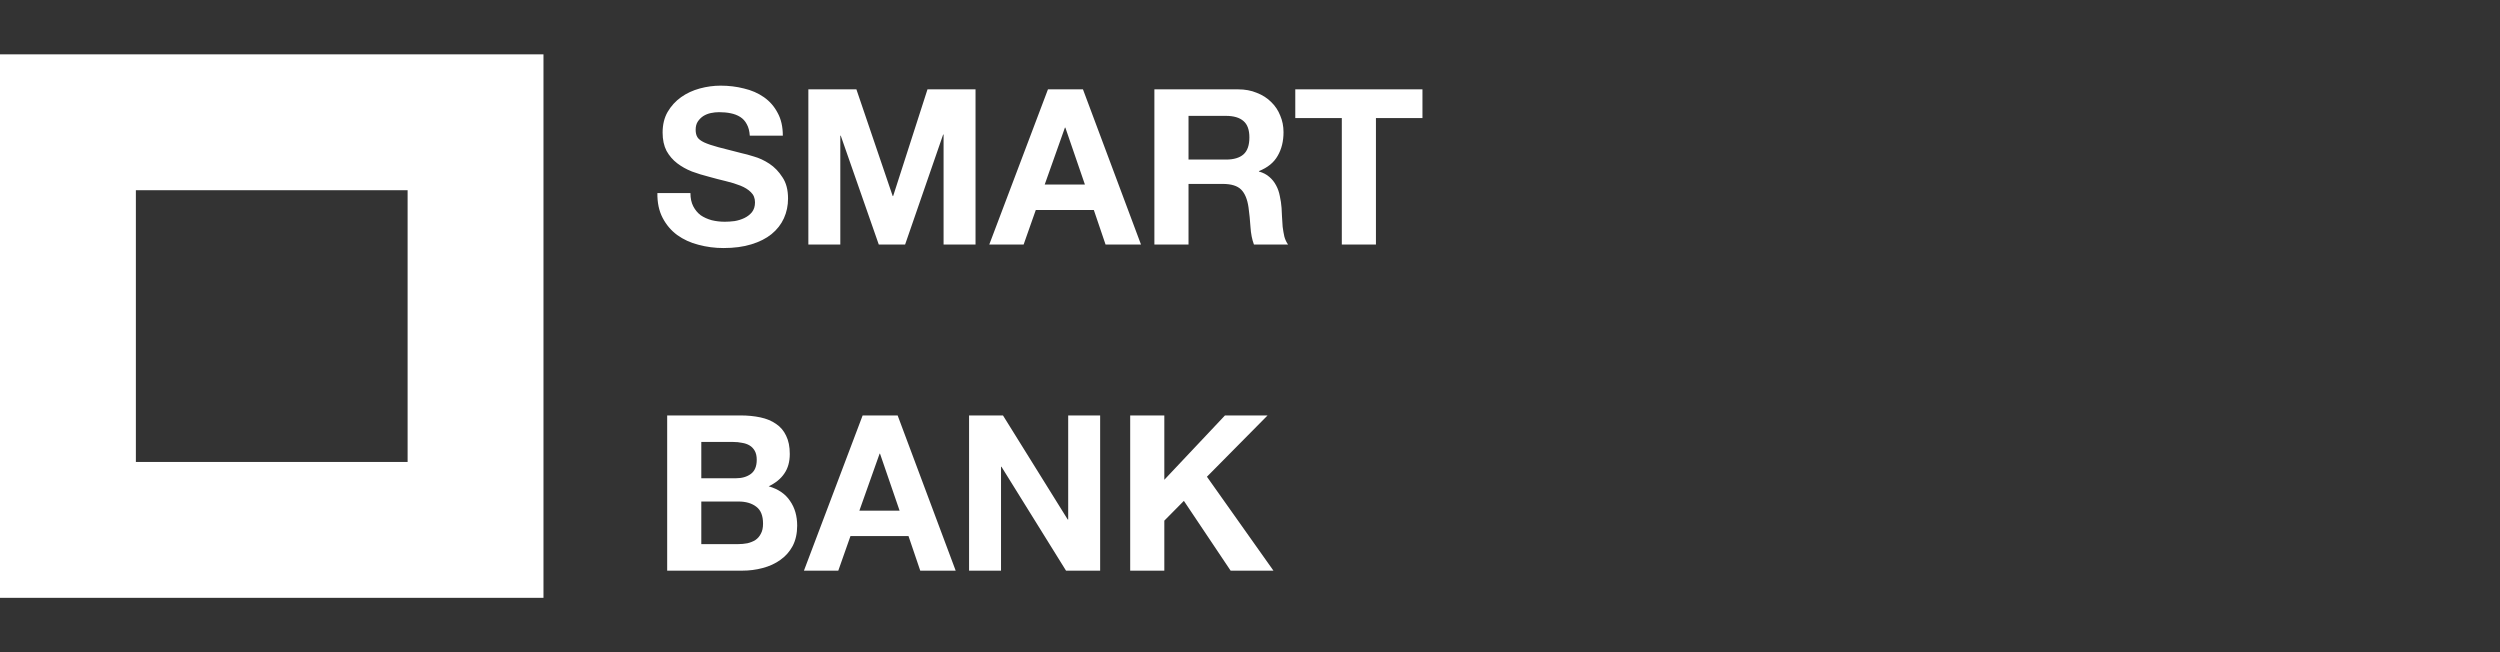 <svg width="184" height="48" viewBox="0 0 184 48" fill="none" xmlns="http://www.w3.org/2000/svg">
<rect x="0" y="0" width="184" height="48" fill="#333333" stroke="none"/>
<path d="M5 39V9H35V39H5Z" stroke="white" stroke-width="10"/>
<path d="M50.816 14.208C50.816 14.592 50.885 14.917 51.024 15.184C51.163 15.451 51.344 15.669 51.568 15.84C51.803 16 52.075 16.123 52.384 16.208C52.693 16.283 53.013 16.32 53.344 16.32C53.568 16.32 53.808 16.304 54.064 16.272C54.32 16.229 54.56 16.155 54.784 16.048C55.008 15.941 55.195 15.797 55.344 15.616C55.493 15.424 55.568 15.184 55.568 14.896C55.568 14.587 55.467 14.336 55.264 14.144C55.072 13.952 54.816 13.792 54.496 13.664C54.176 13.536 53.813 13.424 53.408 13.328C53.003 13.232 52.592 13.125 52.176 13.008C51.749 12.901 51.333 12.773 50.928 12.624C50.523 12.464 50.16 12.261 49.84 12.016C49.52 11.771 49.259 11.467 49.056 11.104C48.864 10.731 48.768 10.283 48.768 9.76C48.768 9.173 48.891 8.667 49.136 8.24C49.392 7.803 49.723 7.44 50.128 7.152C50.533 6.864 50.992 6.651 51.504 6.512C52.016 6.373 52.528 6.304 53.04 6.304C53.637 6.304 54.208 6.373 54.752 6.512C55.307 6.64 55.797 6.853 56.224 7.152C56.651 7.451 56.987 7.835 57.232 8.304C57.488 8.763 57.616 9.323 57.616 9.984H55.184C55.163 9.643 55.088 9.36 54.96 9.136C54.843 8.912 54.683 8.736 54.48 8.608C54.277 8.48 54.043 8.389 53.776 8.336C53.52 8.283 53.237 8.256 52.928 8.256C52.725 8.256 52.523 8.277 52.32 8.32C52.117 8.363 51.931 8.437 51.76 8.544C51.6 8.651 51.467 8.784 51.36 8.944C51.253 9.104 51.2 9.307 51.2 9.552C51.2 9.776 51.243 9.957 51.328 10.096C51.413 10.235 51.579 10.363 51.824 10.48C52.08 10.597 52.427 10.715 52.864 10.832C53.312 10.949 53.893 11.099 54.608 11.28C54.821 11.323 55.115 11.403 55.488 11.52C55.872 11.627 56.251 11.803 56.624 12.048C56.997 12.293 57.317 12.624 57.584 13.04C57.861 13.445 58 13.968 58 14.608C58 15.131 57.899 15.616 57.696 16.064C57.493 16.512 57.189 16.901 56.784 17.232C56.389 17.552 55.893 17.803 55.296 17.984C54.709 18.165 54.027 18.256 53.248 18.256C52.619 18.256 52.005 18.176 51.408 18.016C50.821 17.867 50.299 17.627 49.84 17.296C49.392 16.965 49.035 16.544 48.768 16.032C48.501 15.52 48.373 14.912 48.384 14.208H50.816ZM59.495 6.576H63.031L65.703 14.432H65.735L68.263 6.576H71.799V18H69.447V9.904H69.415L66.615 18H64.679L61.879 9.984H61.847V18H59.495V6.576ZM76.89 13.584H79.85L78.41 9.392H78.378L76.89 13.584ZM77.13 6.576H79.706L83.978 18H81.37L80.506 15.456H76.234L75.338 18H72.81L77.13 6.576ZM87.475 11.744H90.227C90.803 11.744 91.235 11.616 91.523 11.36C91.811 11.104 91.955 10.688 91.955 10.112C91.955 9.557 91.811 9.157 91.523 8.912C91.235 8.656 90.803 8.528 90.227 8.528H87.475V11.744ZM84.963 6.576H91.123C91.635 6.576 92.094 6.661 92.499 6.832C92.915 6.992 93.267 7.216 93.555 7.504C93.854 7.792 94.078 8.128 94.227 8.512C94.387 8.885 94.467 9.291 94.467 9.728C94.467 10.4 94.323 10.981 94.035 11.472C93.758 11.963 93.299 12.336 92.659 12.592V12.624C92.969 12.709 93.225 12.843 93.427 13.024C93.63 13.195 93.795 13.403 93.923 13.648C94.051 13.883 94.142 14.144 94.195 14.432C94.259 14.72 94.302 15.008 94.323 15.296C94.334 15.477 94.345 15.691 94.355 15.936C94.366 16.181 94.382 16.432 94.403 16.688C94.435 16.944 94.478 17.189 94.531 17.424C94.595 17.648 94.686 17.84 94.803 18H92.291C92.153 17.637 92.067 17.205 92.035 16.704C92.003 16.203 91.955 15.723 91.891 15.264C91.806 14.667 91.625 14.229 91.347 13.952C91.07 13.675 90.617 13.536 89.987 13.536H87.475V18H84.963V6.576ZM98.757 8.688H95.333V6.576H104.693V8.688H101.269V18H98.757V8.688ZM51.616 35.2H54.16C54.608 35.2 54.976 35.093 55.264 34.88C55.552 34.667 55.696 34.32 55.696 33.84C55.696 33.573 55.648 33.355 55.552 33.184C55.456 33.013 55.328 32.88 55.168 32.784C55.008 32.688 54.821 32.624 54.608 32.592C54.405 32.549 54.192 32.528 53.968 32.528H51.616V35.2ZM49.104 30.576H54.48C55.024 30.576 55.52 30.624 55.968 30.72C56.416 30.816 56.8 30.976 57.12 31.2C57.44 31.413 57.685 31.701 57.856 32.064C58.037 32.427 58.128 32.875 58.128 33.408C58.128 33.984 57.995 34.464 57.728 34.848C57.472 35.232 57.088 35.547 56.576 35.792C57.28 35.995 57.803 36.352 58.144 36.864C58.496 37.365 58.672 37.973 58.672 38.688C58.672 39.264 58.56 39.765 58.336 40.192C58.112 40.608 57.808 40.949 57.424 41.216C57.051 41.483 56.619 41.68 56.128 41.808C55.648 41.936 55.152 42 54.64 42H49.104V30.576ZM51.616 40.048H54.304C54.549 40.048 54.784 40.027 55.008 39.984C55.232 39.931 55.429 39.851 55.6 39.744C55.771 39.627 55.904 39.472 56 39.28C56.107 39.088 56.16 38.843 56.16 38.544C56.16 37.957 55.995 37.541 55.664 37.296C55.333 37.04 54.896 36.912 54.352 36.912H51.616V40.048ZM63.25 37.584H66.21L64.77 33.392H64.738L63.25 37.584ZM63.49 30.576H66.066L70.338 42H67.73L66.866 39.456H62.594L61.698 42H59.17L63.49 30.576ZM71.323 30.576H73.819L78.587 38.24H78.619V30.576H80.971V42H78.459L73.707 34.352H73.675V42H71.323V30.576ZM83.182 30.576H85.694V35.312L90.158 30.576H93.294L88.83 35.088L93.726 42H90.574L87.134 36.864L85.694 38.32V42H83.182V30.576Z" fill="white"/>
</svg>
